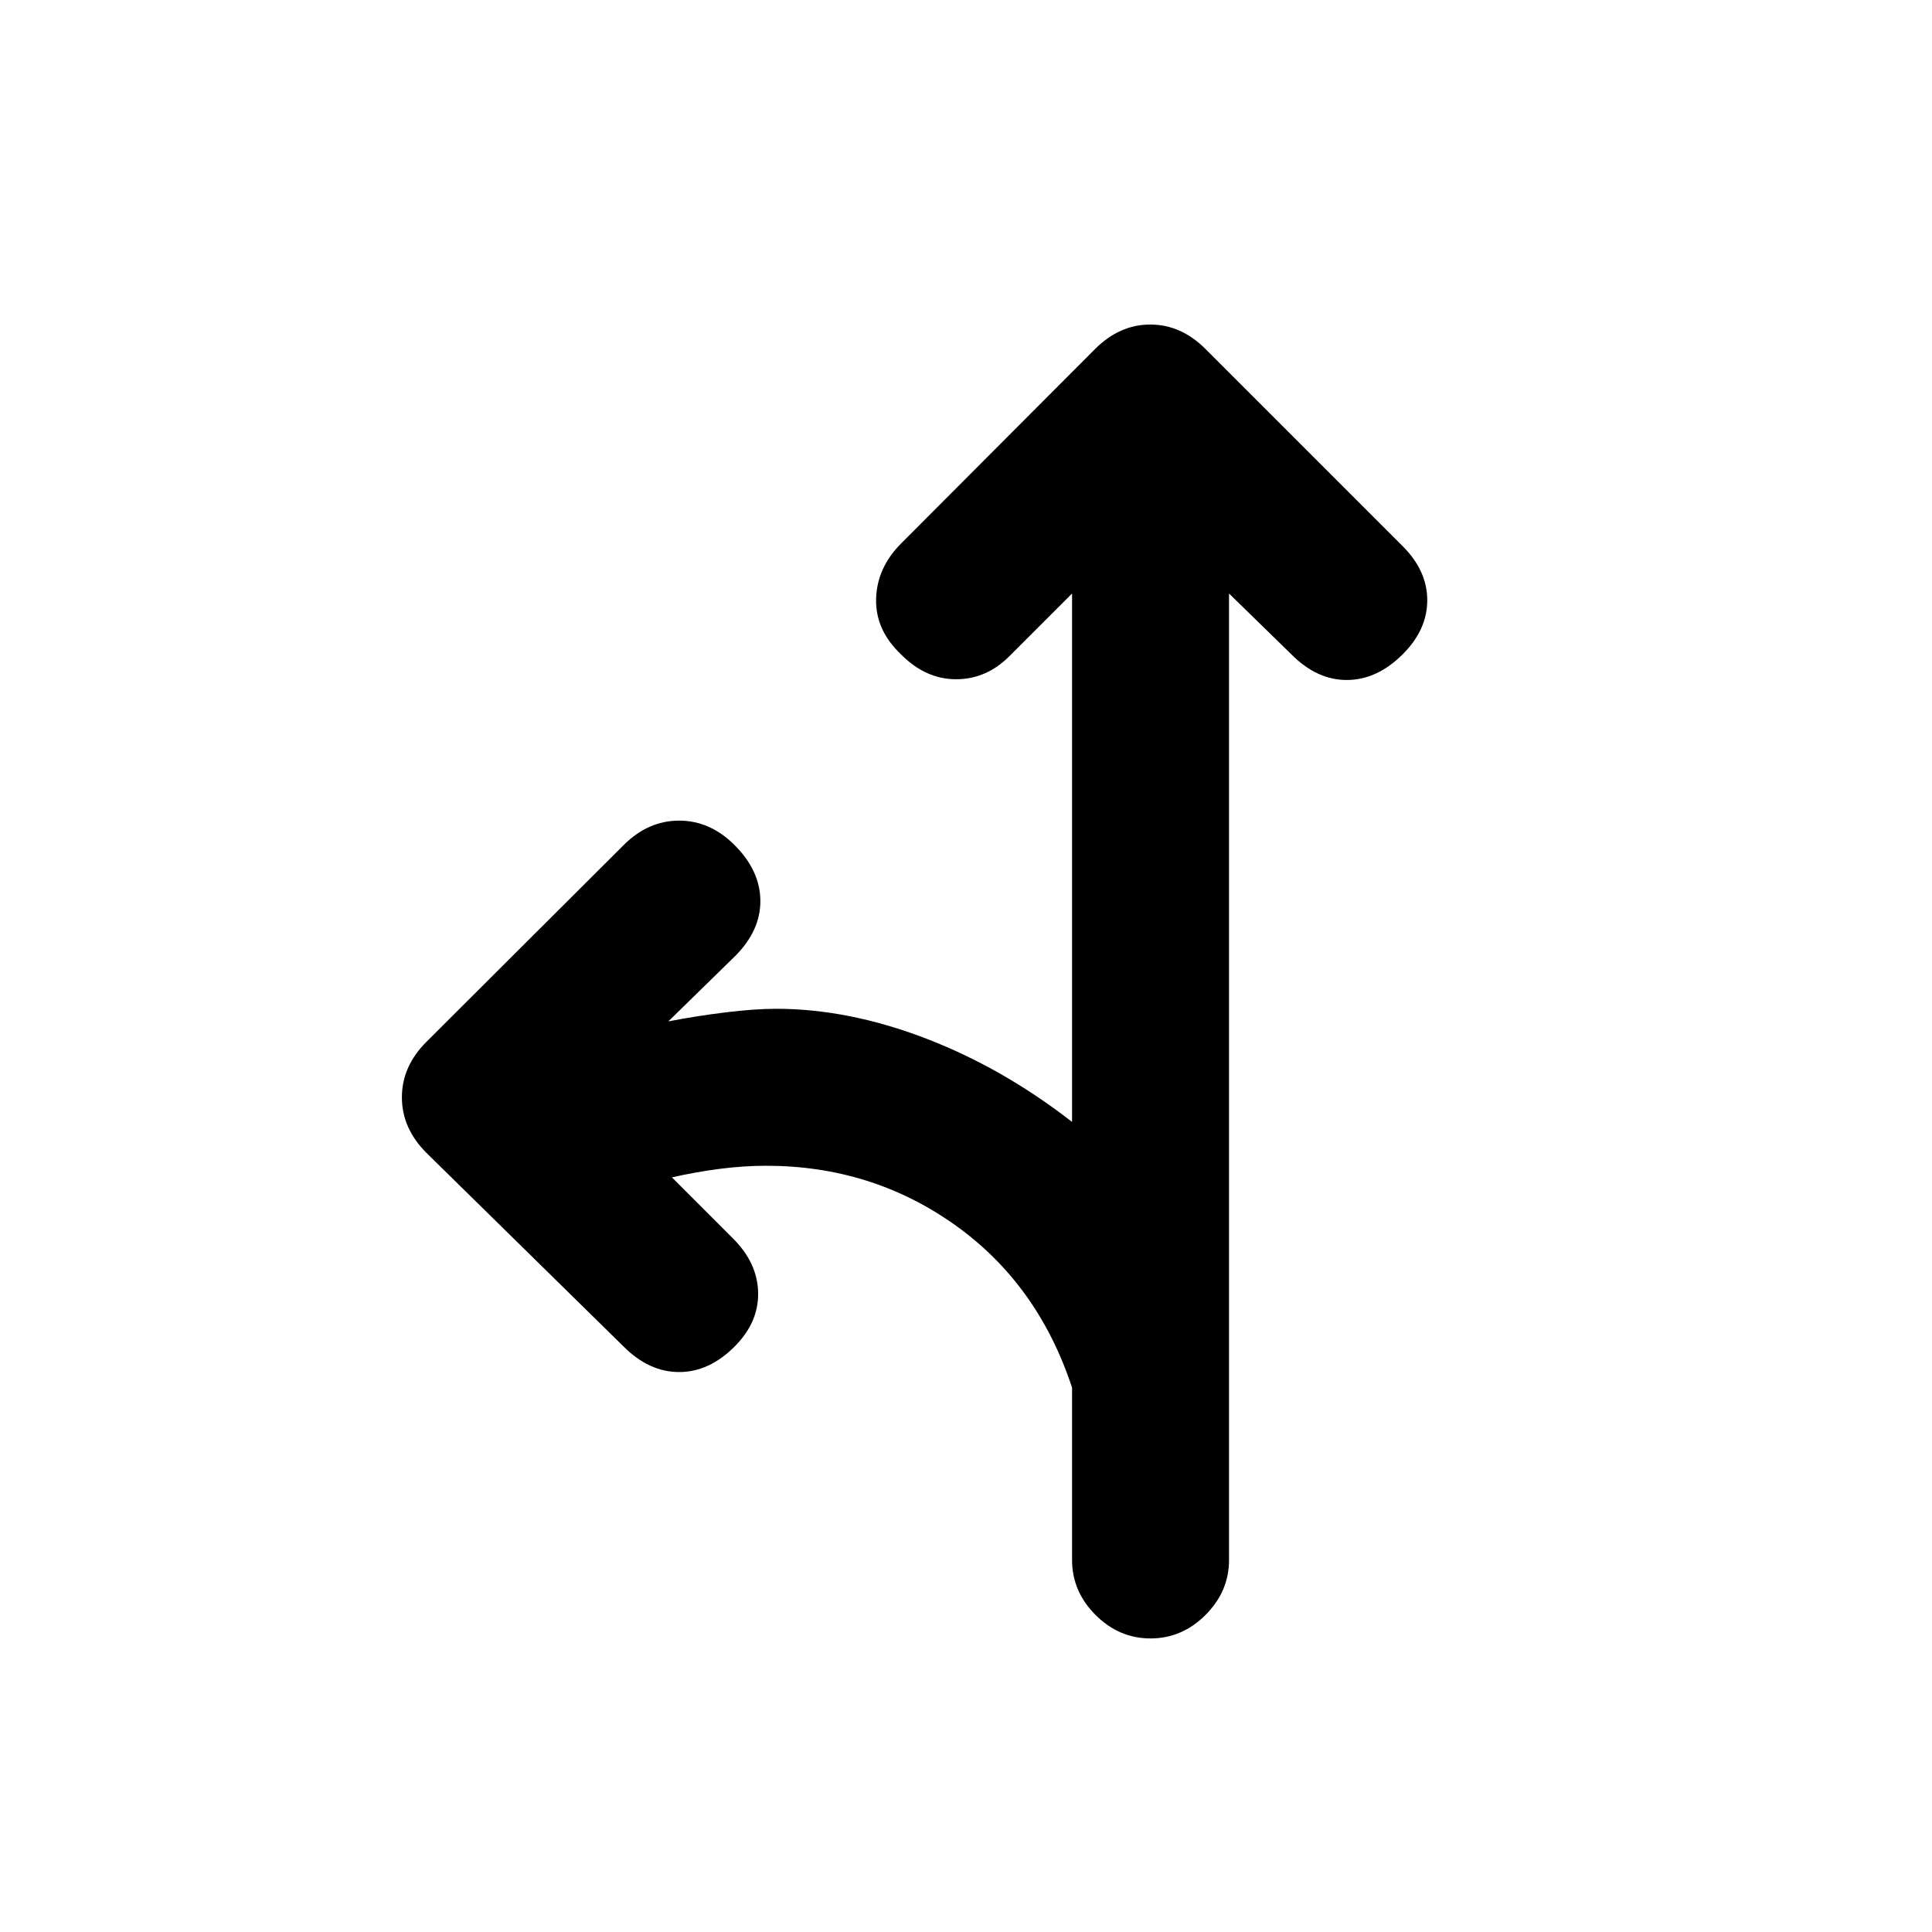 <svg xmlns="http://www.w3.org/2000/svg" height="20" viewBox="0 -960 960 960" width="20"><path d="m532.7-665.09-31.18 31.18q-11.43 11.43-26.45 11.42-15.03-.01-27.2-12.18-12.91-12.18-12.54-27.7.37-15.52 12.54-27.7l96.26-96.5q12.17-12.17 27.45-12.17 15.27 0 27.44 12.17l98 98q12.18 12.18 12.18 26.83 0 14.65-12.18 26.83-12.67 12.67-27.57 12.79-14.91.12-27.58-12.55l-31.17-30.42v480.22q0 15.65-11.68 27.33-11.67 11.67-27.32 11.67-15.66 0-27.33-11.67-11.67-11.68-11.67-27.33v-85.65q-17.03-51.61-58.34-80.91-41.32-29.31-93.66-29.31-11 0-22.78 1.5-11.77 1.5-24.05 4.26l30.41 30.42q12.18 12.17 12.43 26.94.25 14.77-11.69 26.71-12.67 12.67-27.57 12.67-14.91 0-27.58-12.67l-98-96.26q-12.17-12.18-12.17-27.57t12.17-27.56l98-97.77q12.17-12.17 27.58-12.17 15.4 0 27.57 12.17 12.68 12.68 12.8 27.58.11 14.9-12.56 27.58l-33.17 32.43q14.28-2.76 28.67-4.51 14.39-1.75 24.91-1.75 35.85 0 74.18 14.67 38.32 14.68 72.85 41.55v-262.57Z"/></svg>